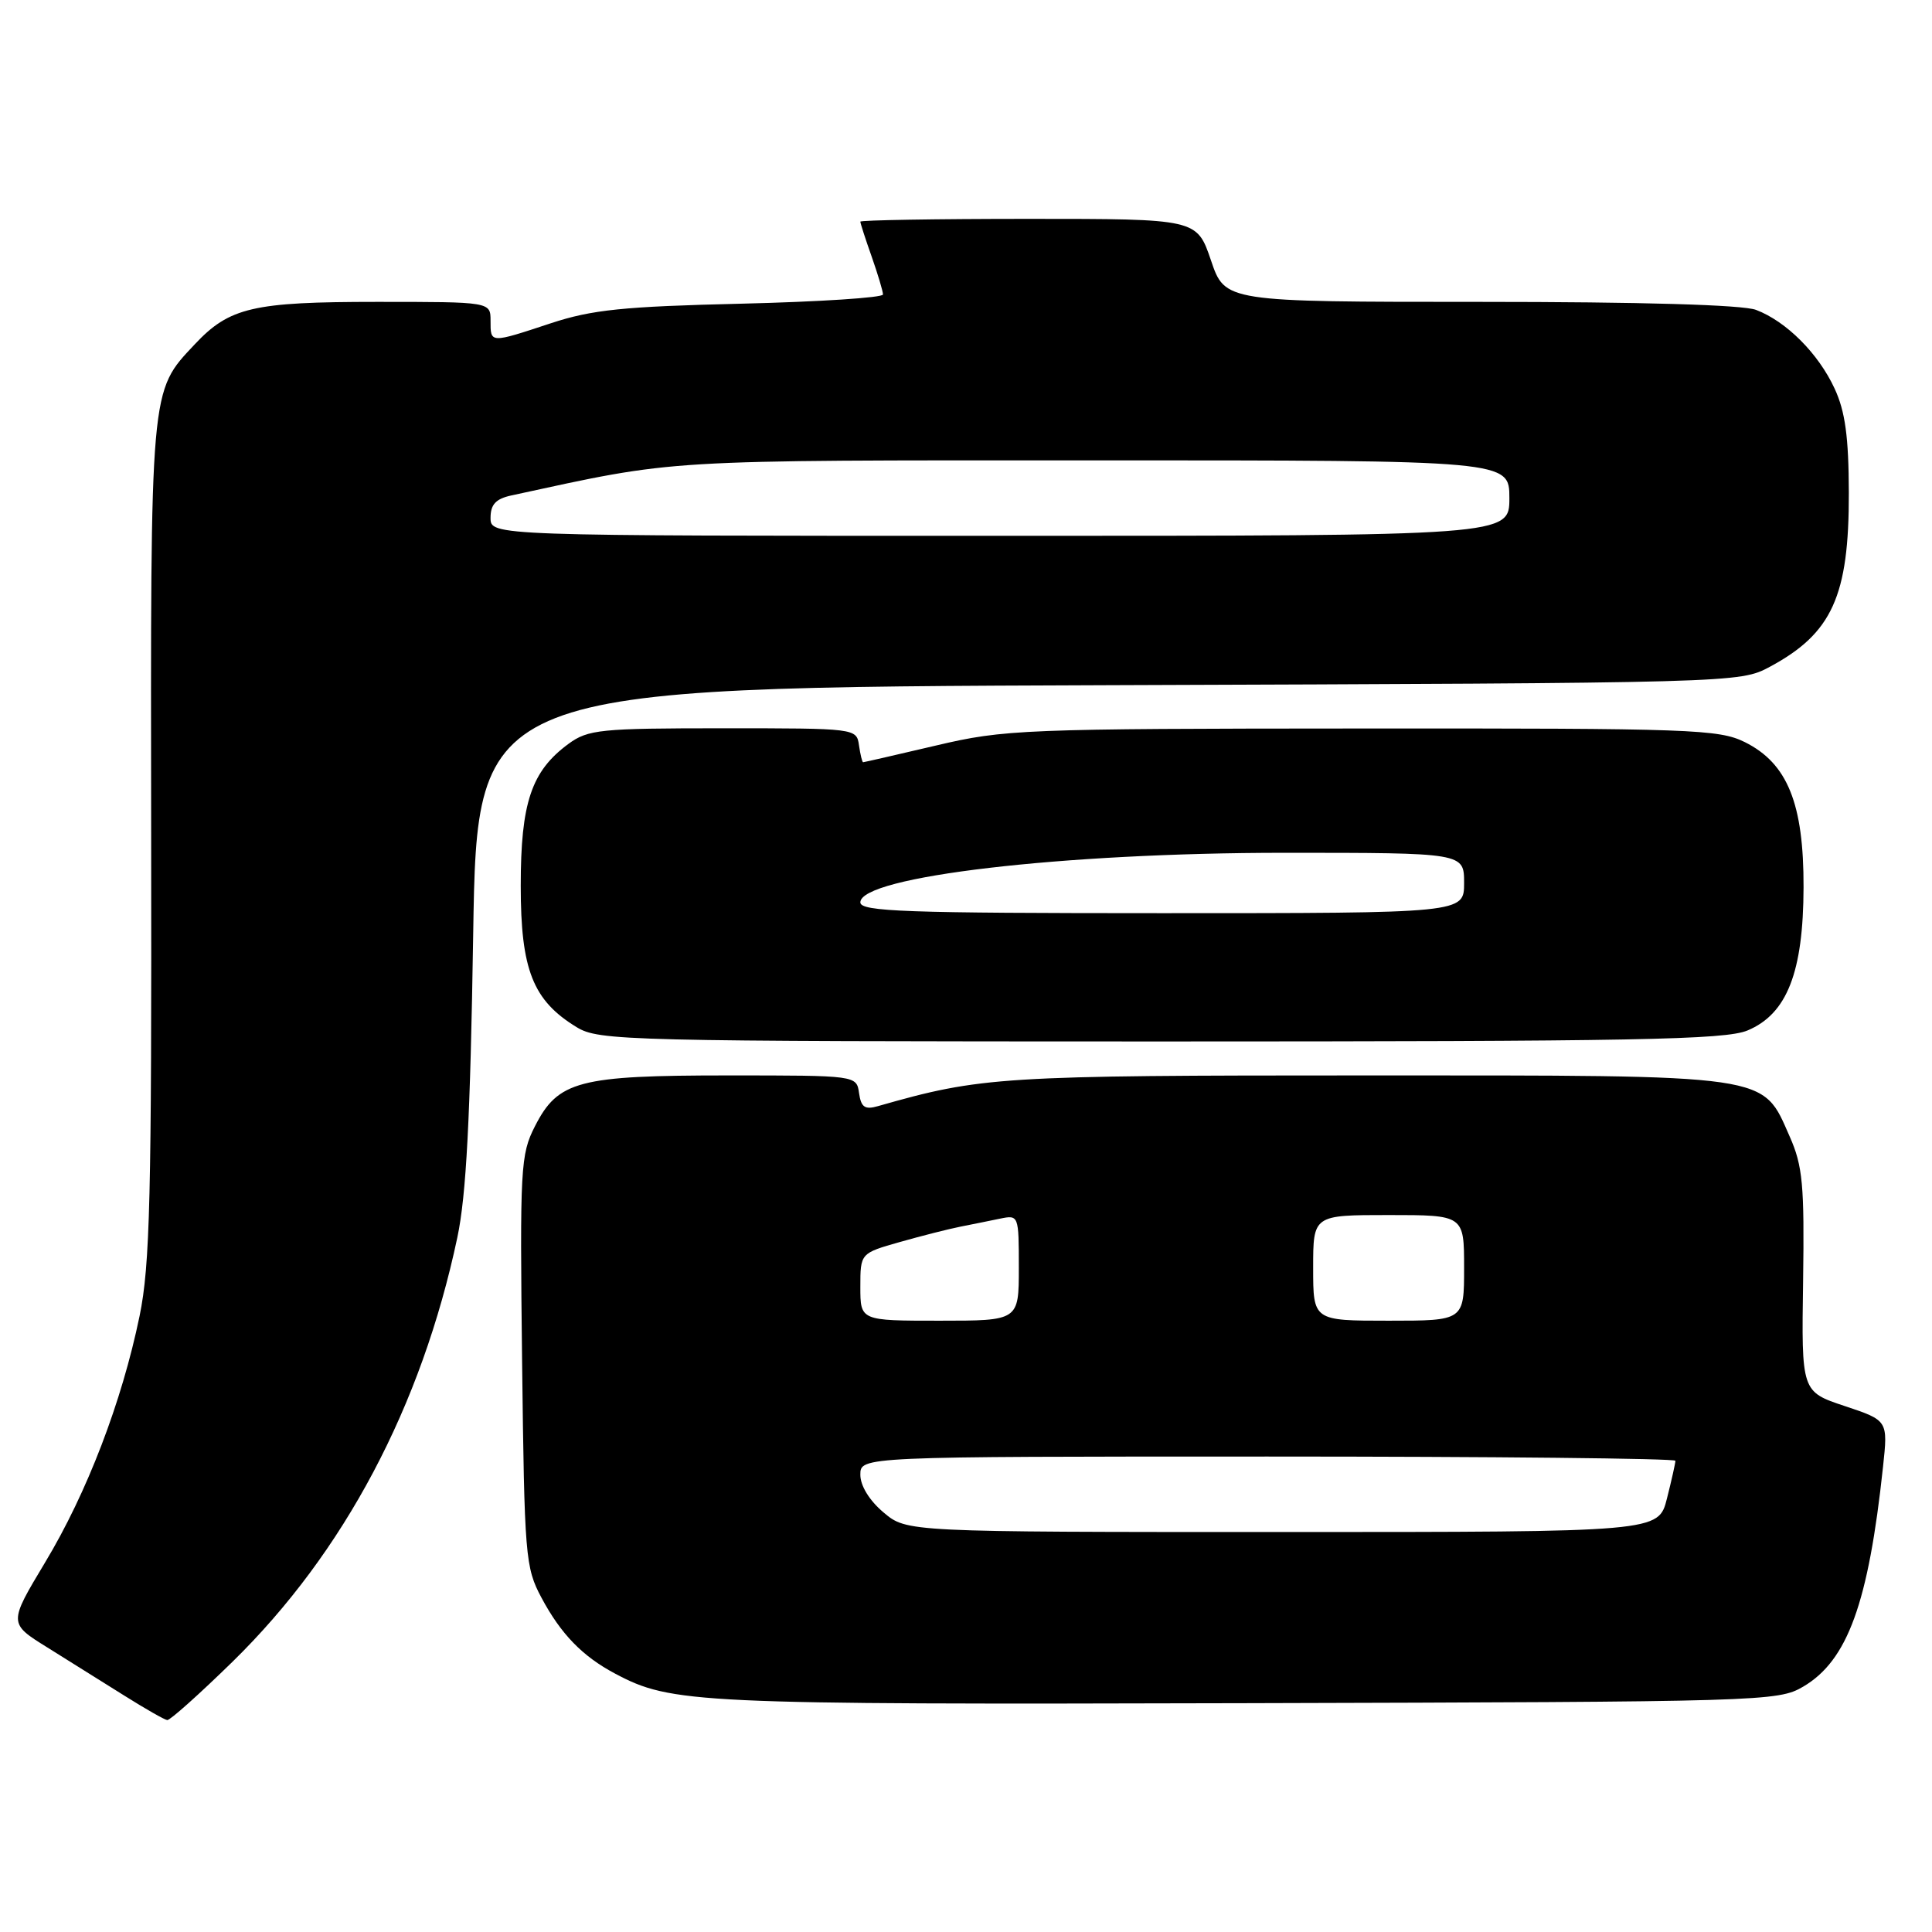 <?xml version="1.0" encoding="UTF-8" standalone="no"?>
<!DOCTYPE svg PUBLIC "-//W3C//DTD SVG 1.1//EN" "http://www.w3.org/Graphics/SVG/1.1/DTD/svg11.dtd" >
<svg xmlns="http://www.w3.org/2000/svg" xmlns:xlink="http://www.w3.org/1999/xlink" version="1.1" viewBox="0 0 256 256">
 <g >
 <path fill="currentColor"
d=" M 30.82 220.18 C 45.60 205.71 55.85 186.37 60.60 163.97 C 61.78 158.40 62.32 148.20 62.70 123.79 C 63.22 91.09 63.22 91.09 146.86 90.79 C 230.18 90.50 230.52 90.49 234.50 88.36 C 242.76 83.93 245.01 78.98 244.98 65.28 C 244.96 57.90 244.50 54.52 243.10 51.50 C 240.95 46.84 236.69 42.58 232.68 41.06 C 230.90 40.39 217.53 40.00 196.10 40.00 C 162.32 40.00 162.32 40.00 160.46 34.50 C 158.59 29.00 158.59 29.00 136.29 29.00 C 124.03 29.00 114.00 29.17 114.00 29.37 C 114.00 29.58 114.67 31.66 115.50 34.00 C 116.32 36.34 117.00 38.60 117.00 39.02 C 117.00 39.44 108.56 39.99 98.25 40.24 C 82.59 40.61 78.43 41.04 73.00 42.83 C 64.88 45.51 65.00 45.51 65.00 42.50 C 65.00 40.00 65.00 40.00 49.97 40.00 C 33.51 40.00 30.41 40.72 25.80 45.63 C 19.85 51.96 19.95 50.92 20.03 111.29 C 20.10 158.62 19.88 167.66 18.49 174.40 C 16.14 185.77 11.53 197.81 5.97 207.04 C 1.13 215.10 1.13 215.10 6.28 218.30 C 9.10 220.06 13.69 222.93 16.46 224.67 C 19.23 226.41 21.80 227.88 22.16 227.92 C 22.53 227.96 26.42 224.48 30.82 220.18 Z  M 238.93 223.49 C 244.82 220.03 247.58 212.41 249.51 194.36 C 250.17 188.22 250.17 188.22 244.44 186.31 C 238.70 184.40 238.70 184.40 238.92 169.74 C 239.10 157.01 238.87 154.49 237.15 150.61 C 233.45 142.25 235.18 142.50 181.00 142.50 C 132.52 142.50 130.06 142.65 116.33 146.57 C 114.60 147.07 114.10 146.72 113.83 144.85 C 113.50 142.50 113.50 142.50 96.50 142.50 C 76.66 142.50 73.95 143.21 70.88 149.24 C 68.97 152.97 68.88 154.74 69.18 180.35 C 69.49 206.27 69.60 207.69 71.75 211.71 C 74.32 216.52 77.18 219.47 81.50 221.76 C 88.97 225.73 92.01 225.87 165.00 225.68 C 233.69 225.50 235.59 225.45 238.93 223.49 Z  M 231.56 136.54 C 236.79 134.35 238.95 128.83 238.98 117.57 C 239.01 106.48 236.85 101.15 231.21 98.34 C 227.76 96.63 224.19 96.50 180.50 96.53 C 135.47 96.55 133.10 96.65 124.05 98.78 C 118.85 100.00 114.49 101.00 114.37 101.00 C 114.24 101.00 114.00 99.99 113.82 98.75 C 113.50 96.51 113.39 96.50 95.82 96.50 C 79.52 96.50 77.93 96.66 75.32 98.57 C 70.41 102.18 69.00 106.36 69.00 117.38 C 69.00 128.50 70.61 132.57 76.40 136.10 C 79.37 137.91 82.66 137.99 153.78 138.00 C 216.70 138.00 228.60 137.78 231.56 136.54 Z  M 65.00 68.62 C 65.00 66.85 65.69 66.10 67.75 65.65 C 90.03 60.82 86.97 61.00 145.10 61.00 C 200.00 61.00 200.00 61.00 200.00 66.00 C 200.00 71.00 200.00 71.00 132.50 71.00 C 65.00 71.00 65.00 71.00 65.00 68.62 Z  M 117.08 200.41 C 115.21 198.84 114.00 196.88 114.00 195.41 C 114.00 193.00 114.00 193.00 168.00 193.00 C 197.70 193.00 222.00 193.25 222.00 193.56 C 222.00 193.86 221.50 196.11 220.88 198.56 C 219.76 203.00 219.76 203.00 169.96 203.00 C 120.15 203.00 120.15 203.00 117.08 200.41 Z  M 114.00 170.53 C 114.00 166.06 114.00 166.06 119.25 164.57 C 122.14 163.75 125.74 162.84 127.25 162.54 C 128.76 162.24 131.12 161.77 132.50 161.48 C 134.98 160.97 135.00 161.02 135.00 167.98 C 135.00 175.00 135.00 175.00 124.50 175.00 C 114.00 175.00 114.00 175.00 114.00 170.53 Z  M 174.00 168.00 C 174.00 161.00 174.00 161.00 184.00 161.00 C 194.00 161.00 194.00 161.00 194.00 168.00 C 194.00 175.00 194.00 175.00 184.00 175.00 C 174.00 175.00 174.00 175.00 174.00 168.00 Z  M 114.00 119.57 C 114.00 116.14 140.82 113.00 170.17 113.00 C 194.00 113.00 194.00 113.00 194.00 117.00 C 194.00 121.00 194.00 121.00 154.00 121.00 C 119.99 121.00 114.00 120.79 114.00 119.57 Z "/>
</g>
</svg>